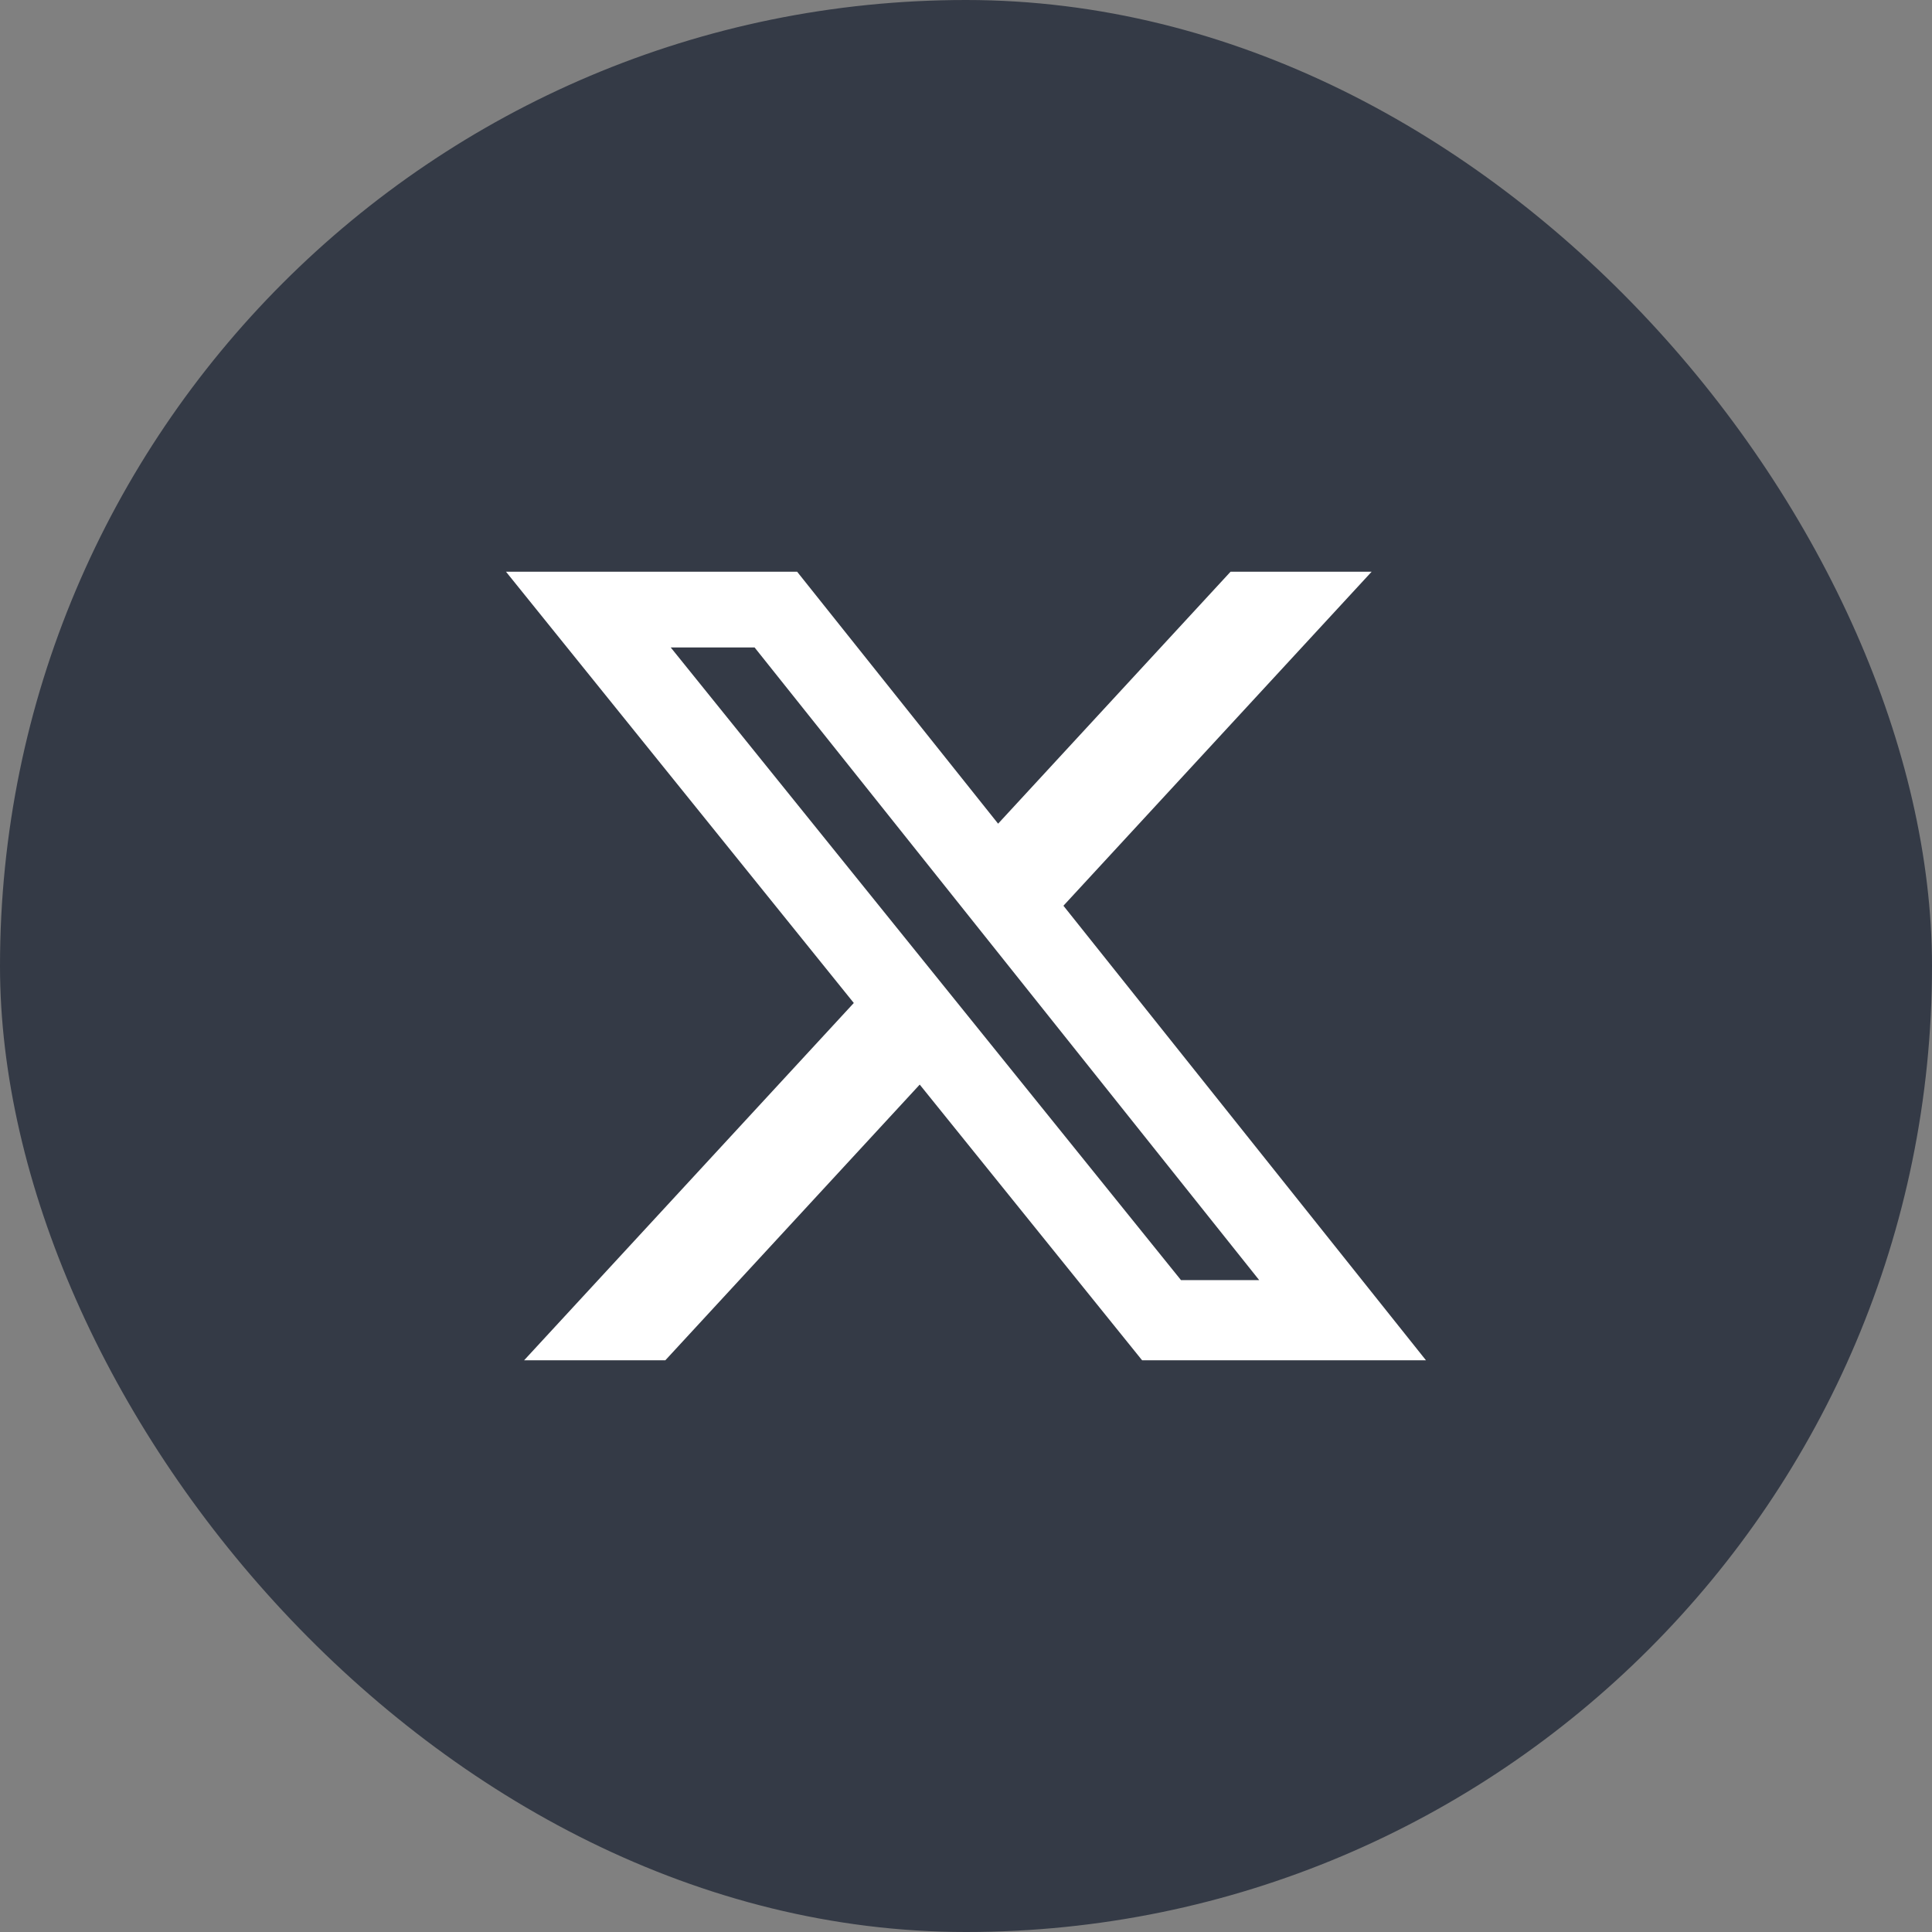 <svg xmlns="http://www.w3.org/2000/svg" xmlns:xlink="http://www.w3.org/1999/xlink" width="42" height="42" viewBox="0 0 42 42">
  <rect x="0" y="0" width="42" height="42" fill="#808080" stroke="none"/>
  <defs>
    <clipPath id="clip-path">
      <rect id="Rectangle_30547" data-name="Rectangle 30547" width="42" height="42" rx="21" transform="translate(0)" fill="#fff" stroke="#707070" stroke-width="1"/>
    </clipPath>
  </defs>
  <g id="btn_x_normal" transform="translate(0)" clip-path="url(#clip-path)">
    <rect id="Rectangle_31655" data-name="Rectangle 31655" width="42" height="42" rx="21" transform="translate(0)" fill="#343a46"/>
    <path id="Path_175455" data-name="Path 175455" d="M229.084,256h3.067l-6.7,7.261,7.881,9.881h-6.171l-4.834-5.993-5.53,5.993h-3.07l7.167-7.767L213.333,256h6.329l4.369,5.477Zm-1.077,15.4h1.7l-10.97-13.754h-1.823L228.007,271.4Z" transform="translate(-202.333 -243.571)" fill="#fff"/>
  </g>
</svg>
